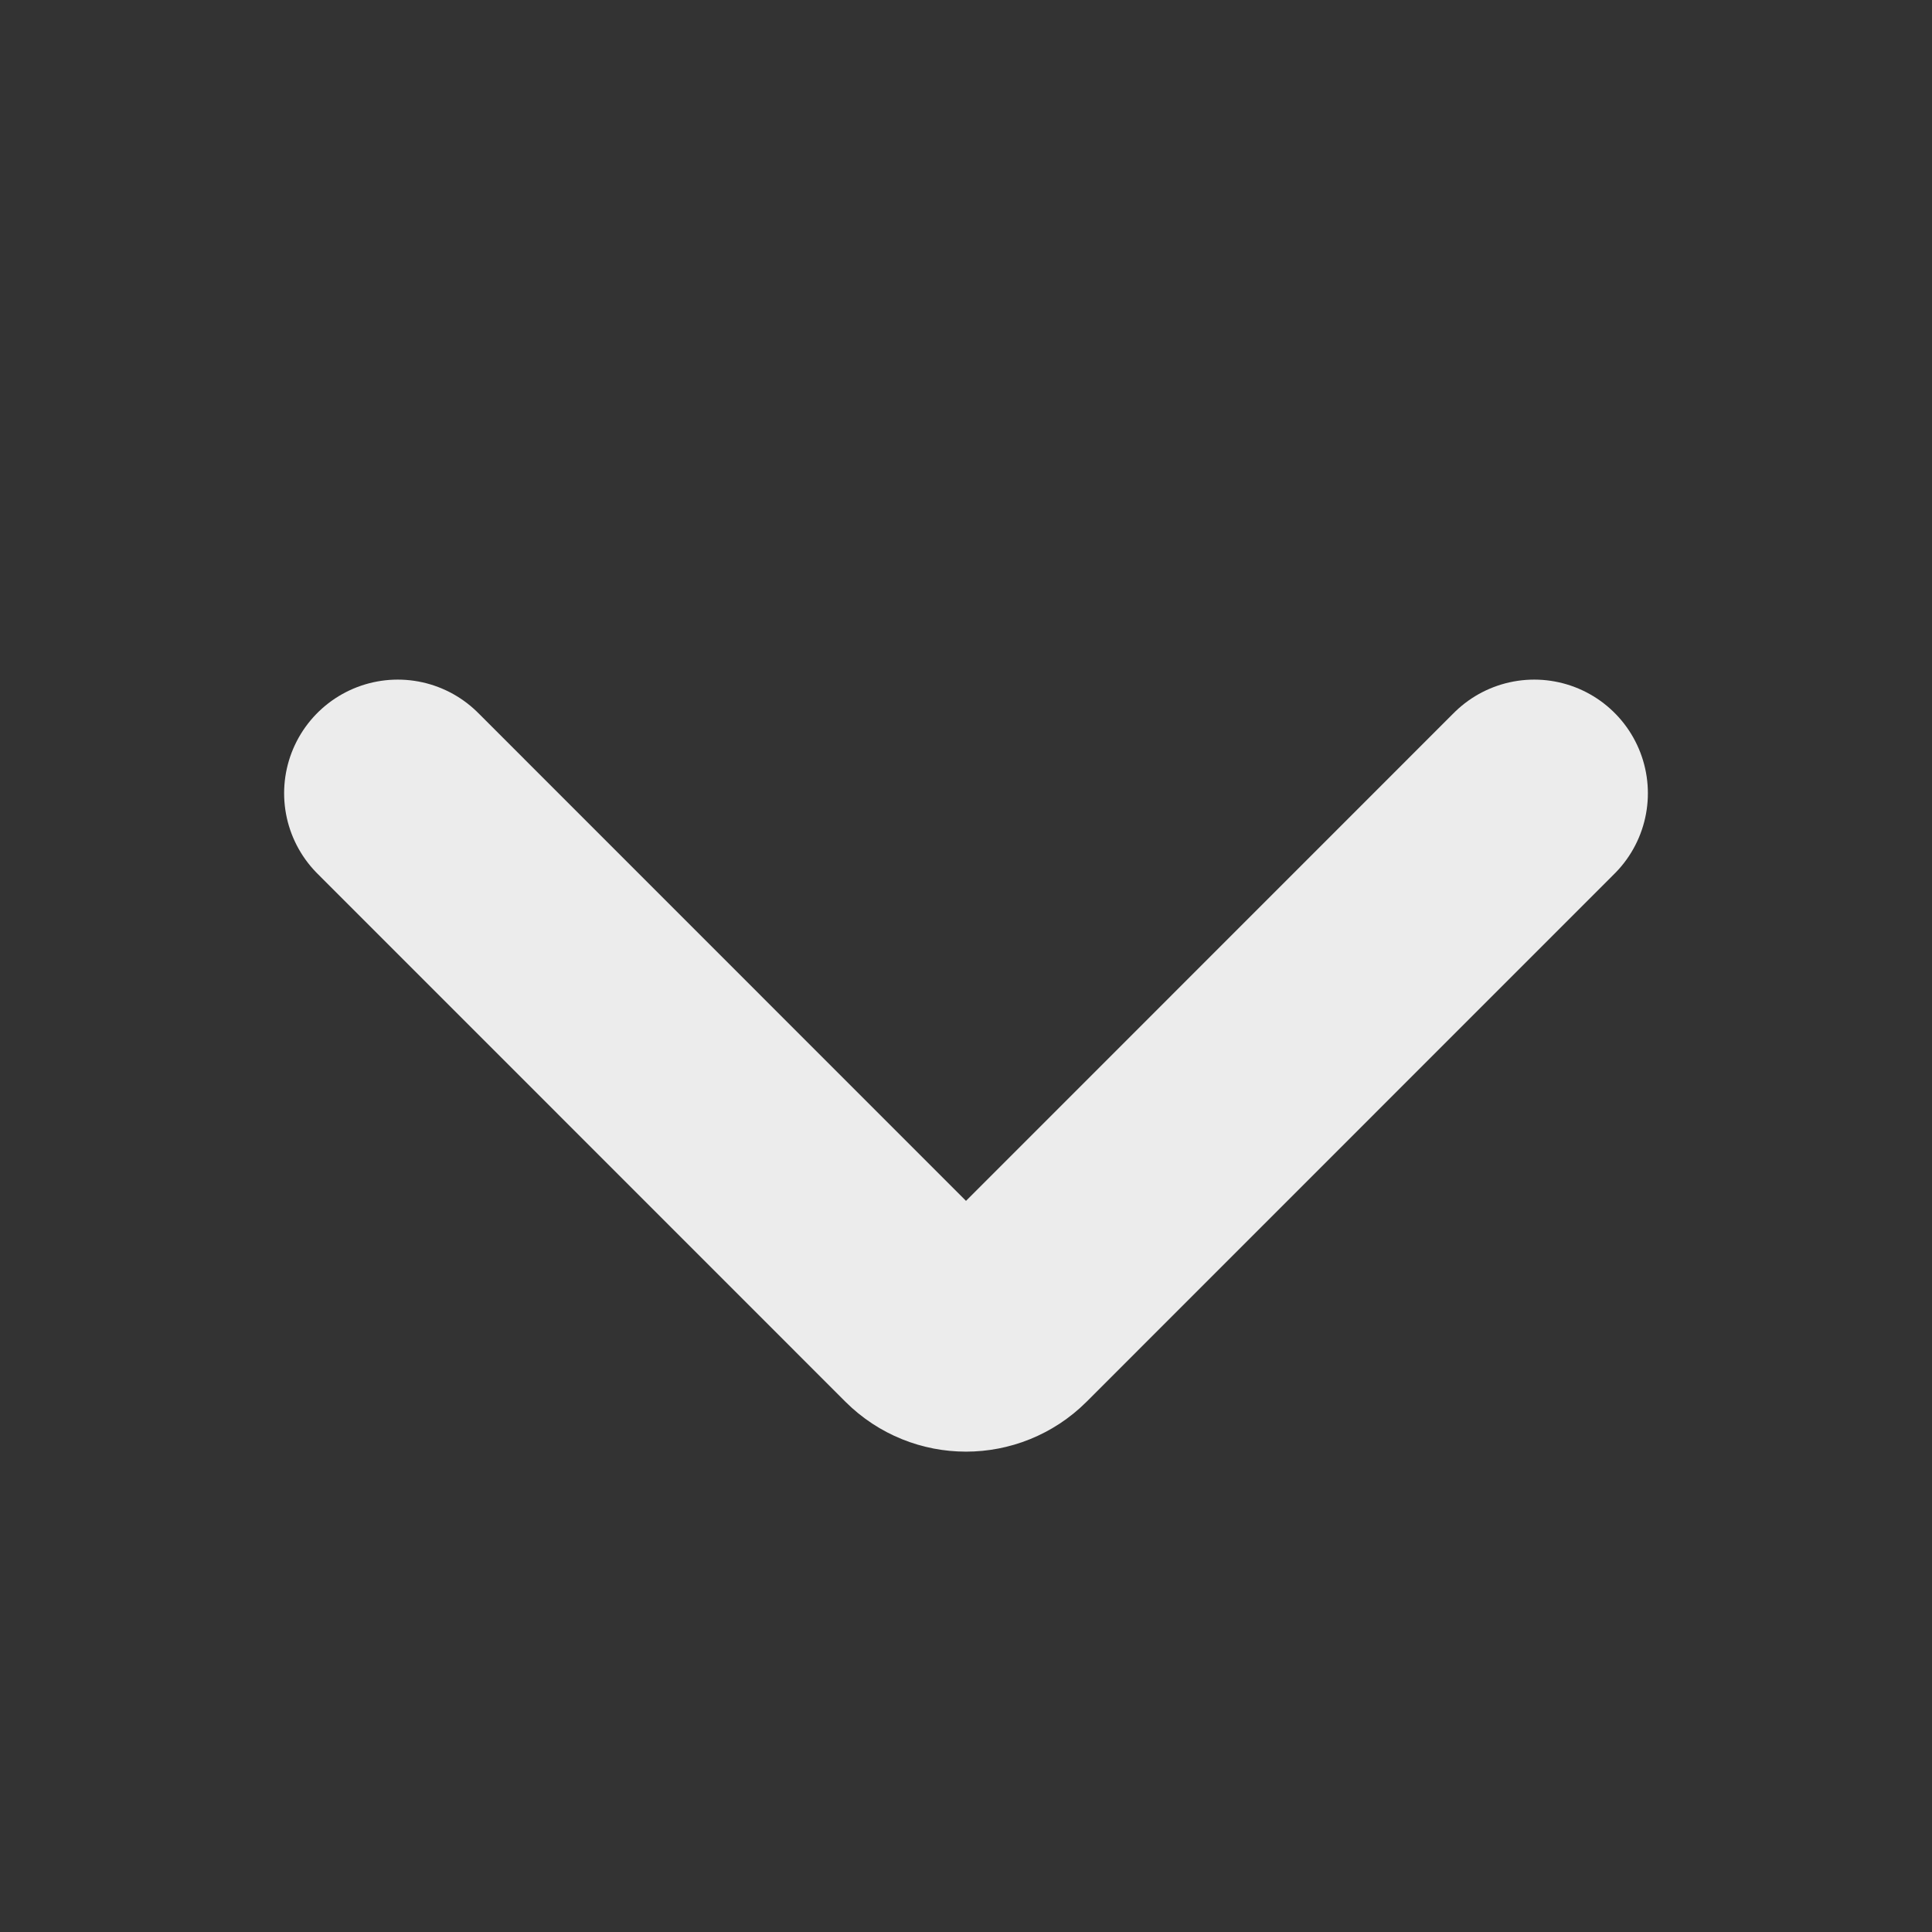<svg width="17" height="17" viewBox="0 0 17 17" fill="none" xmlns="http://www.w3.org/2000/svg">
<rect x="0" y="0" width="17" height="17" fill="#333333" stroke="none"/>
<g id="Frame 18">
<path id="Vector 99" d="M3.5 6.98L8.146 11.627C8.342 11.822 8.658 11.822 8.854 11.627L13.5 6.98" stroke="#ECECEC" stroke-width="2" stroke-linecap="round"/>
</g>
</svg>
